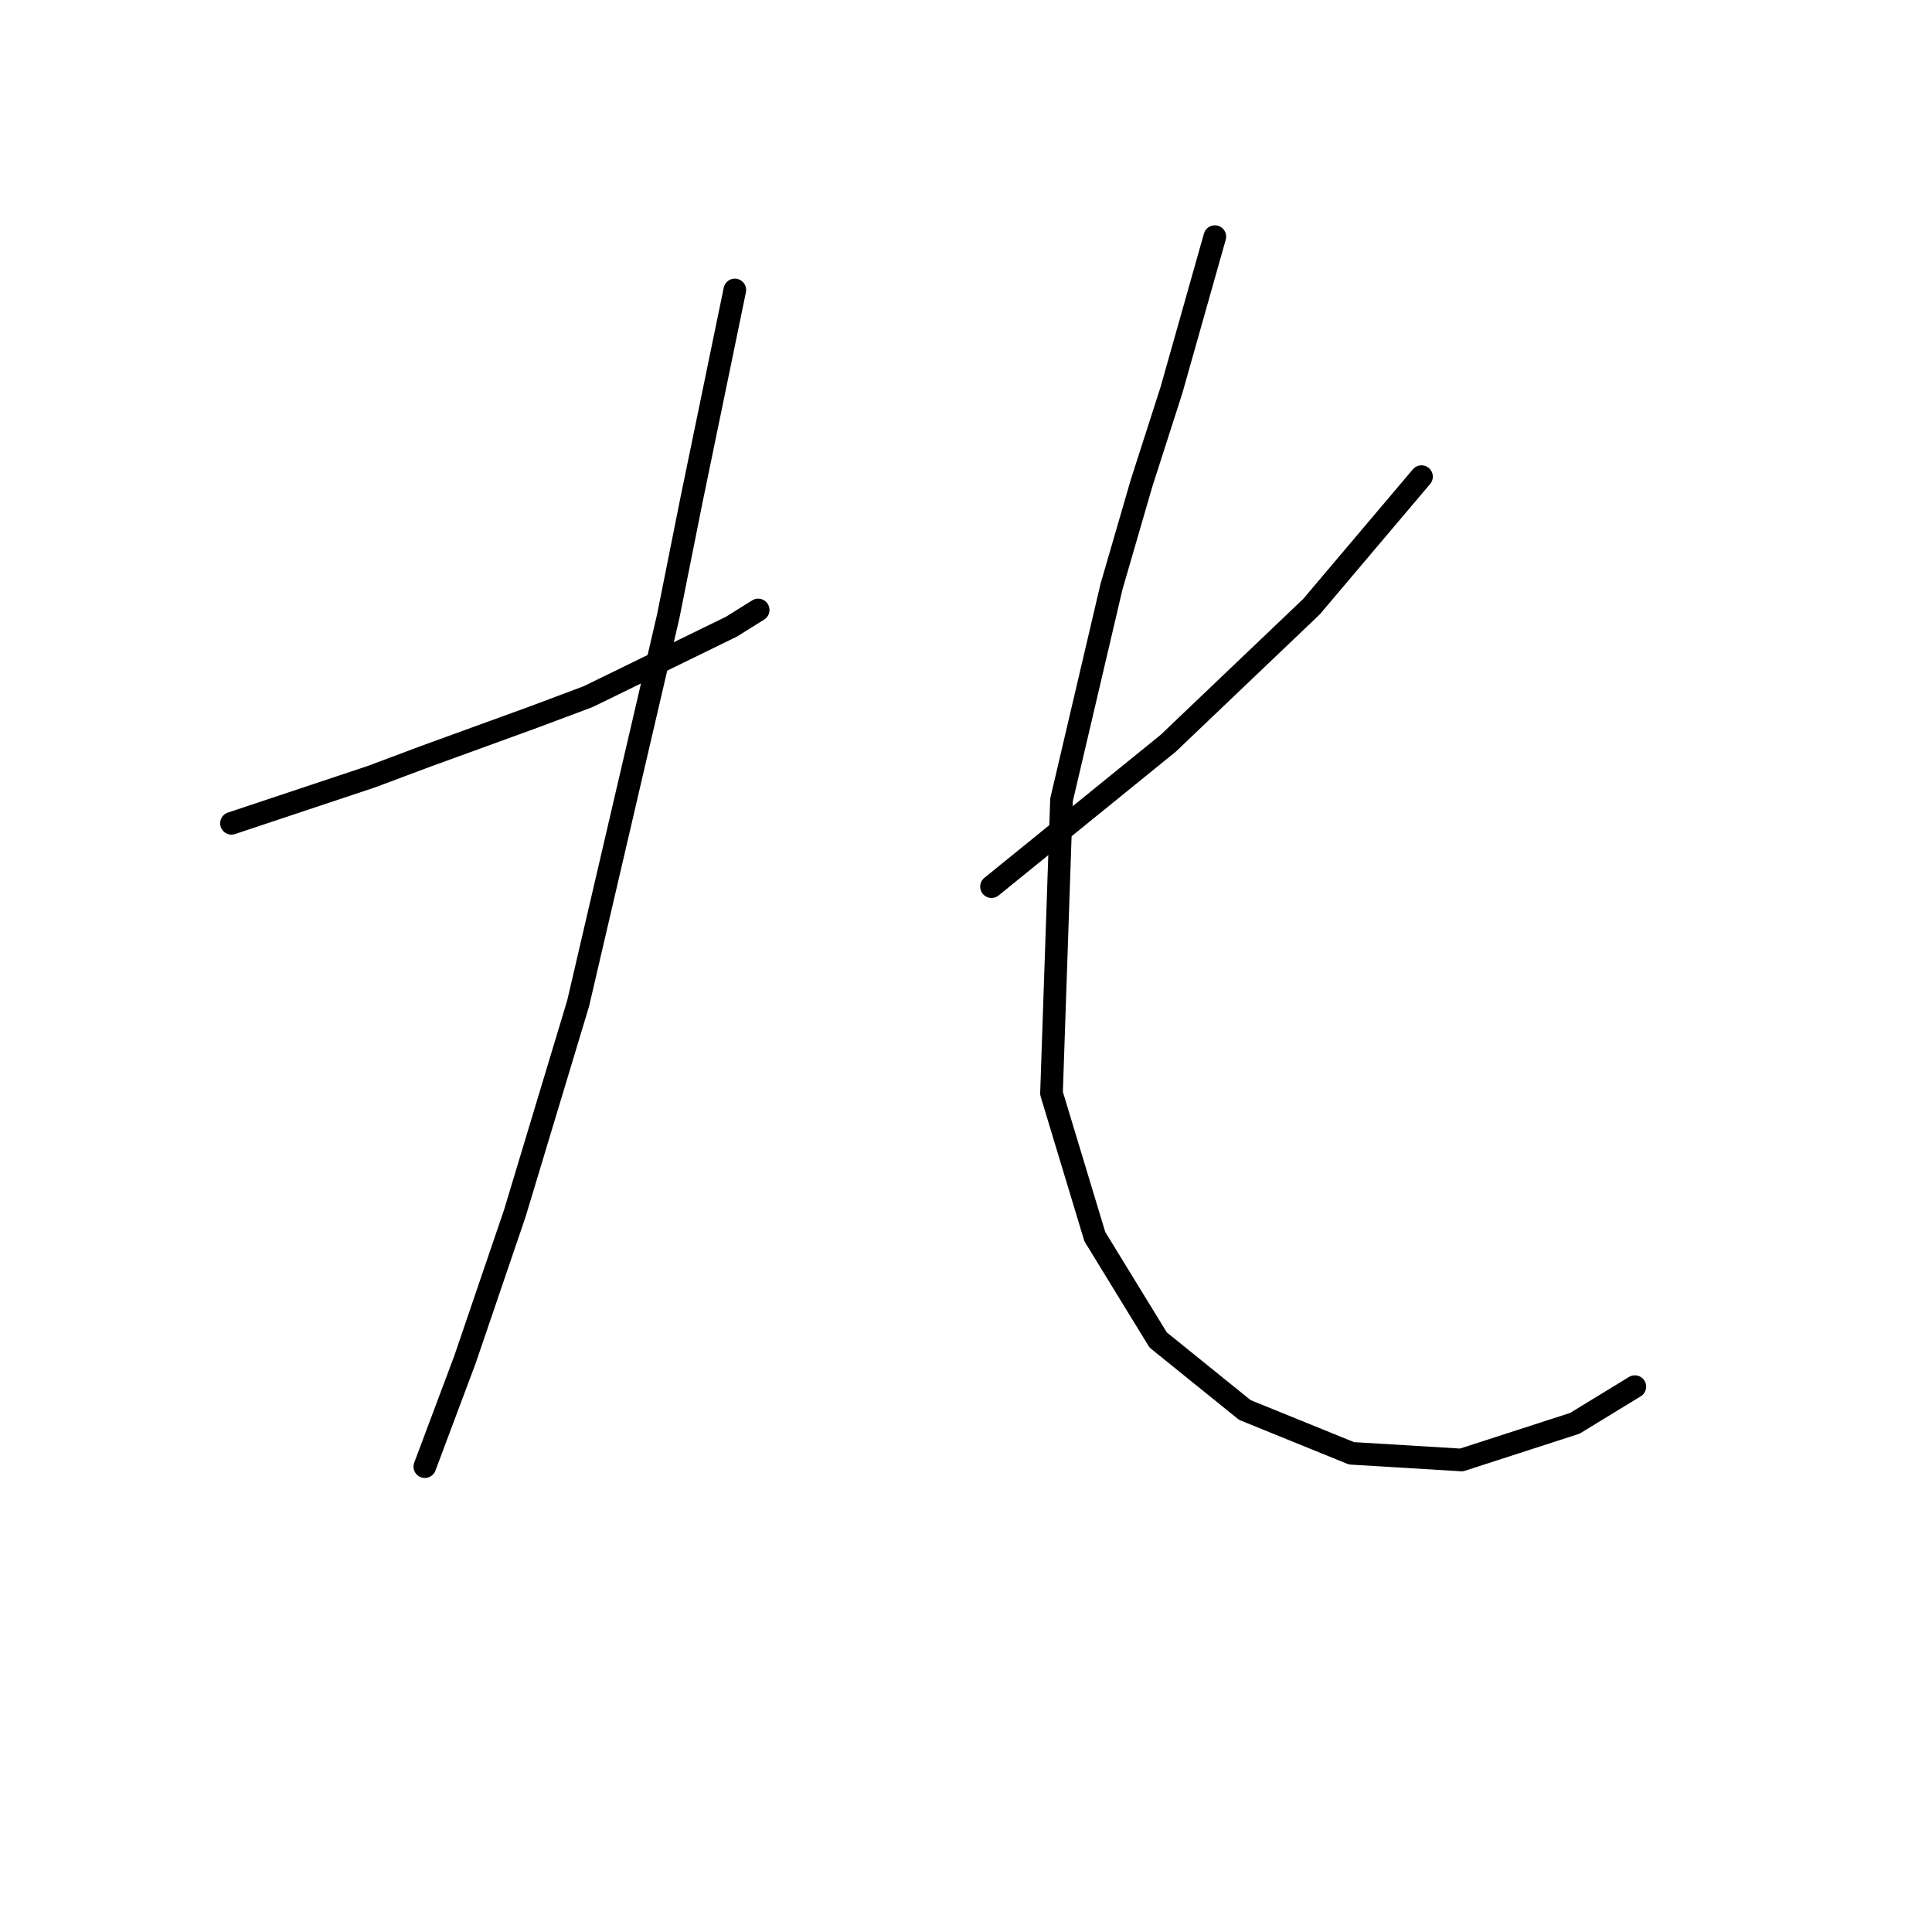 <?xml version="1.0" standalone="no"?>
    <svg width="256" height="256" xmlns="http://www.w3.org/2000/svg" version="1.1">
    <polyline stroke="black" stroke-width="3" stroke-linecap="round" fill="transparent" stroke-linejoin="round" points="30.674 109.092 49.225 102.909 56.292 100.259 70.868 94.958 77.935 92.308 96.927 83.033 100.461 80.824 100.461 80.824 " />
        <polyline stroke="black" stroke-width="3" stroke-linecap="round" fill="transparent" stroke-linejoin="round" points="97.369 38.422 91.627 66.249 88.535 81.708 76.609 132.944 68.217 160.77 61.592 180.204 56.292 194.338 56.292 194.338 " />
        <polyline stroke="black" stroke-width="3" stroke-linecap="round" fill="transparent" stroke-linejoin="round" points="188.357 63.157 173.781 80.383 154.788 98.492 131.379 117.485 131.379 117.485 " />
        <polyline stroke="black" stroke-width="3" stroke-linecap="round" fill="transparent" stroke-linejoin="round" points="160.972 31.355 155.23 51.673 151.255 64.04 147.28 77.733 140.654 106.001 139.329 144.869 145.071 163.862 153.463 177.554 164.947 186.83 179.081 192.572 193.657 193.455 208.674 188.596 216.625 183.738 216.625 183.738 " />
        </svg>